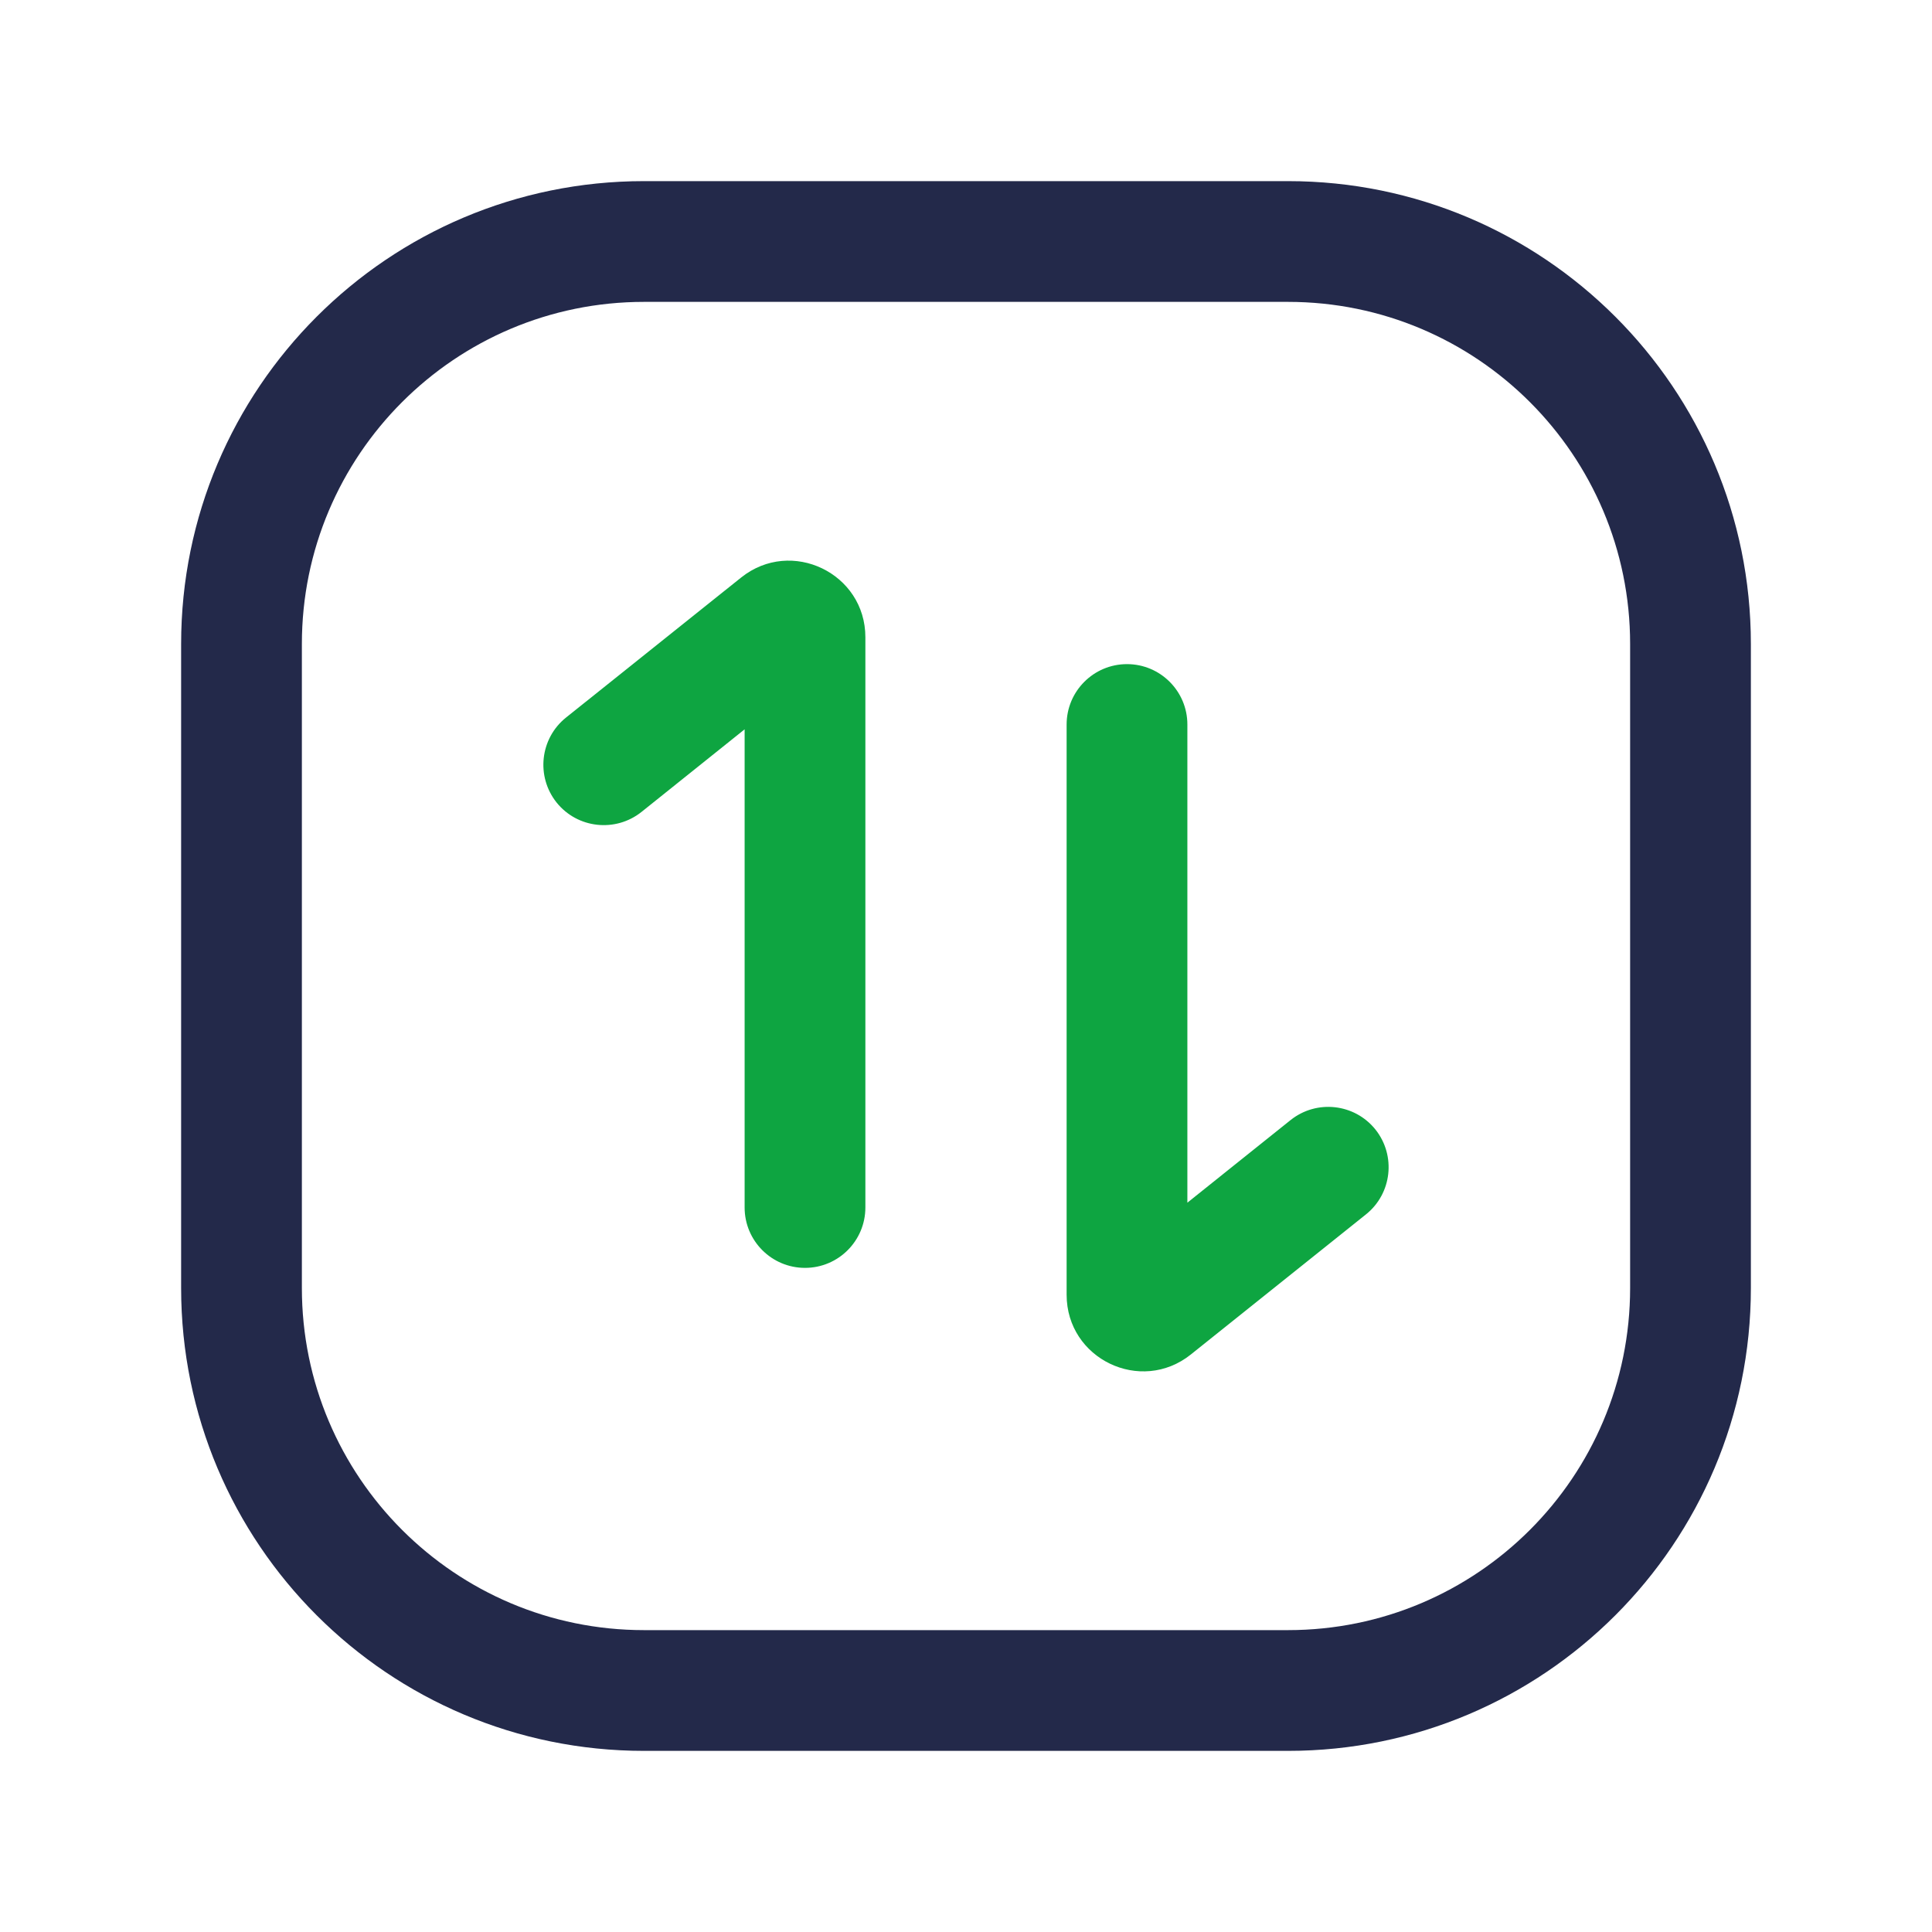 <svg width="24" height="24" viewBox="0 0 24 24" fill="none" xmlns="http://www.w3.org/2000/svg">
<path fill-rule="evenodd" clip-rule="evenodd" d="M2.25 8C2.25 4.824 4.824 2.25 8 2.25H16C19.176 2.25 21.75 4.824 21.75 8V16C21.75 19.176 19.176 21.75 16 21.75H8C4.824 21.75 2.25 19.176 2.25 16V8ZM8 3.75C5.653 3.75 3.75 5.653 3.75 8V16C3.75 18.347 5.653 20.25 8 20.25H16C18.347 20.25 20.25 18.347 20.25 16V8C20.25 5.653 18.347 3.75 16 3.75H8Z" fill="#23294A"/>
<path fill-rule="evenodd" clip-rule="evenodd" d="M9.207 7.174C9.829 6.677 10.75 7.12 10.75 7.916V15C10.75 15.414 10.414 15.75 10 15.75C9.586 15.75 9.25 15.414 9.25 15V9.06L7.969 10.086C7.645 10.344 7.173 10.292 6.914 9.969C6.656 9.645 6.708 9.173 7.031 8.914L9.207 7.174Z" fill="#0EA541"/>
<path fill-rule="evenodd" clip-rule="evenodd" d="M14 8.25C14.414 8.25 14.75 8.586 14.75 9V14.94L16.032 13.914C16.355 13.656 16.827 13.708 17.086 14.031C17.344 14.355 17.292 14.827 16.968 15.086L14.793 16.826L14.325 16.24L14.793 16.826C14.171 17.323 13.25 16.881 13.25 16.084V9C13.25 8.586 13.586 8.25 14 8.25Z" fill="#0EA541"/>
</svg>
